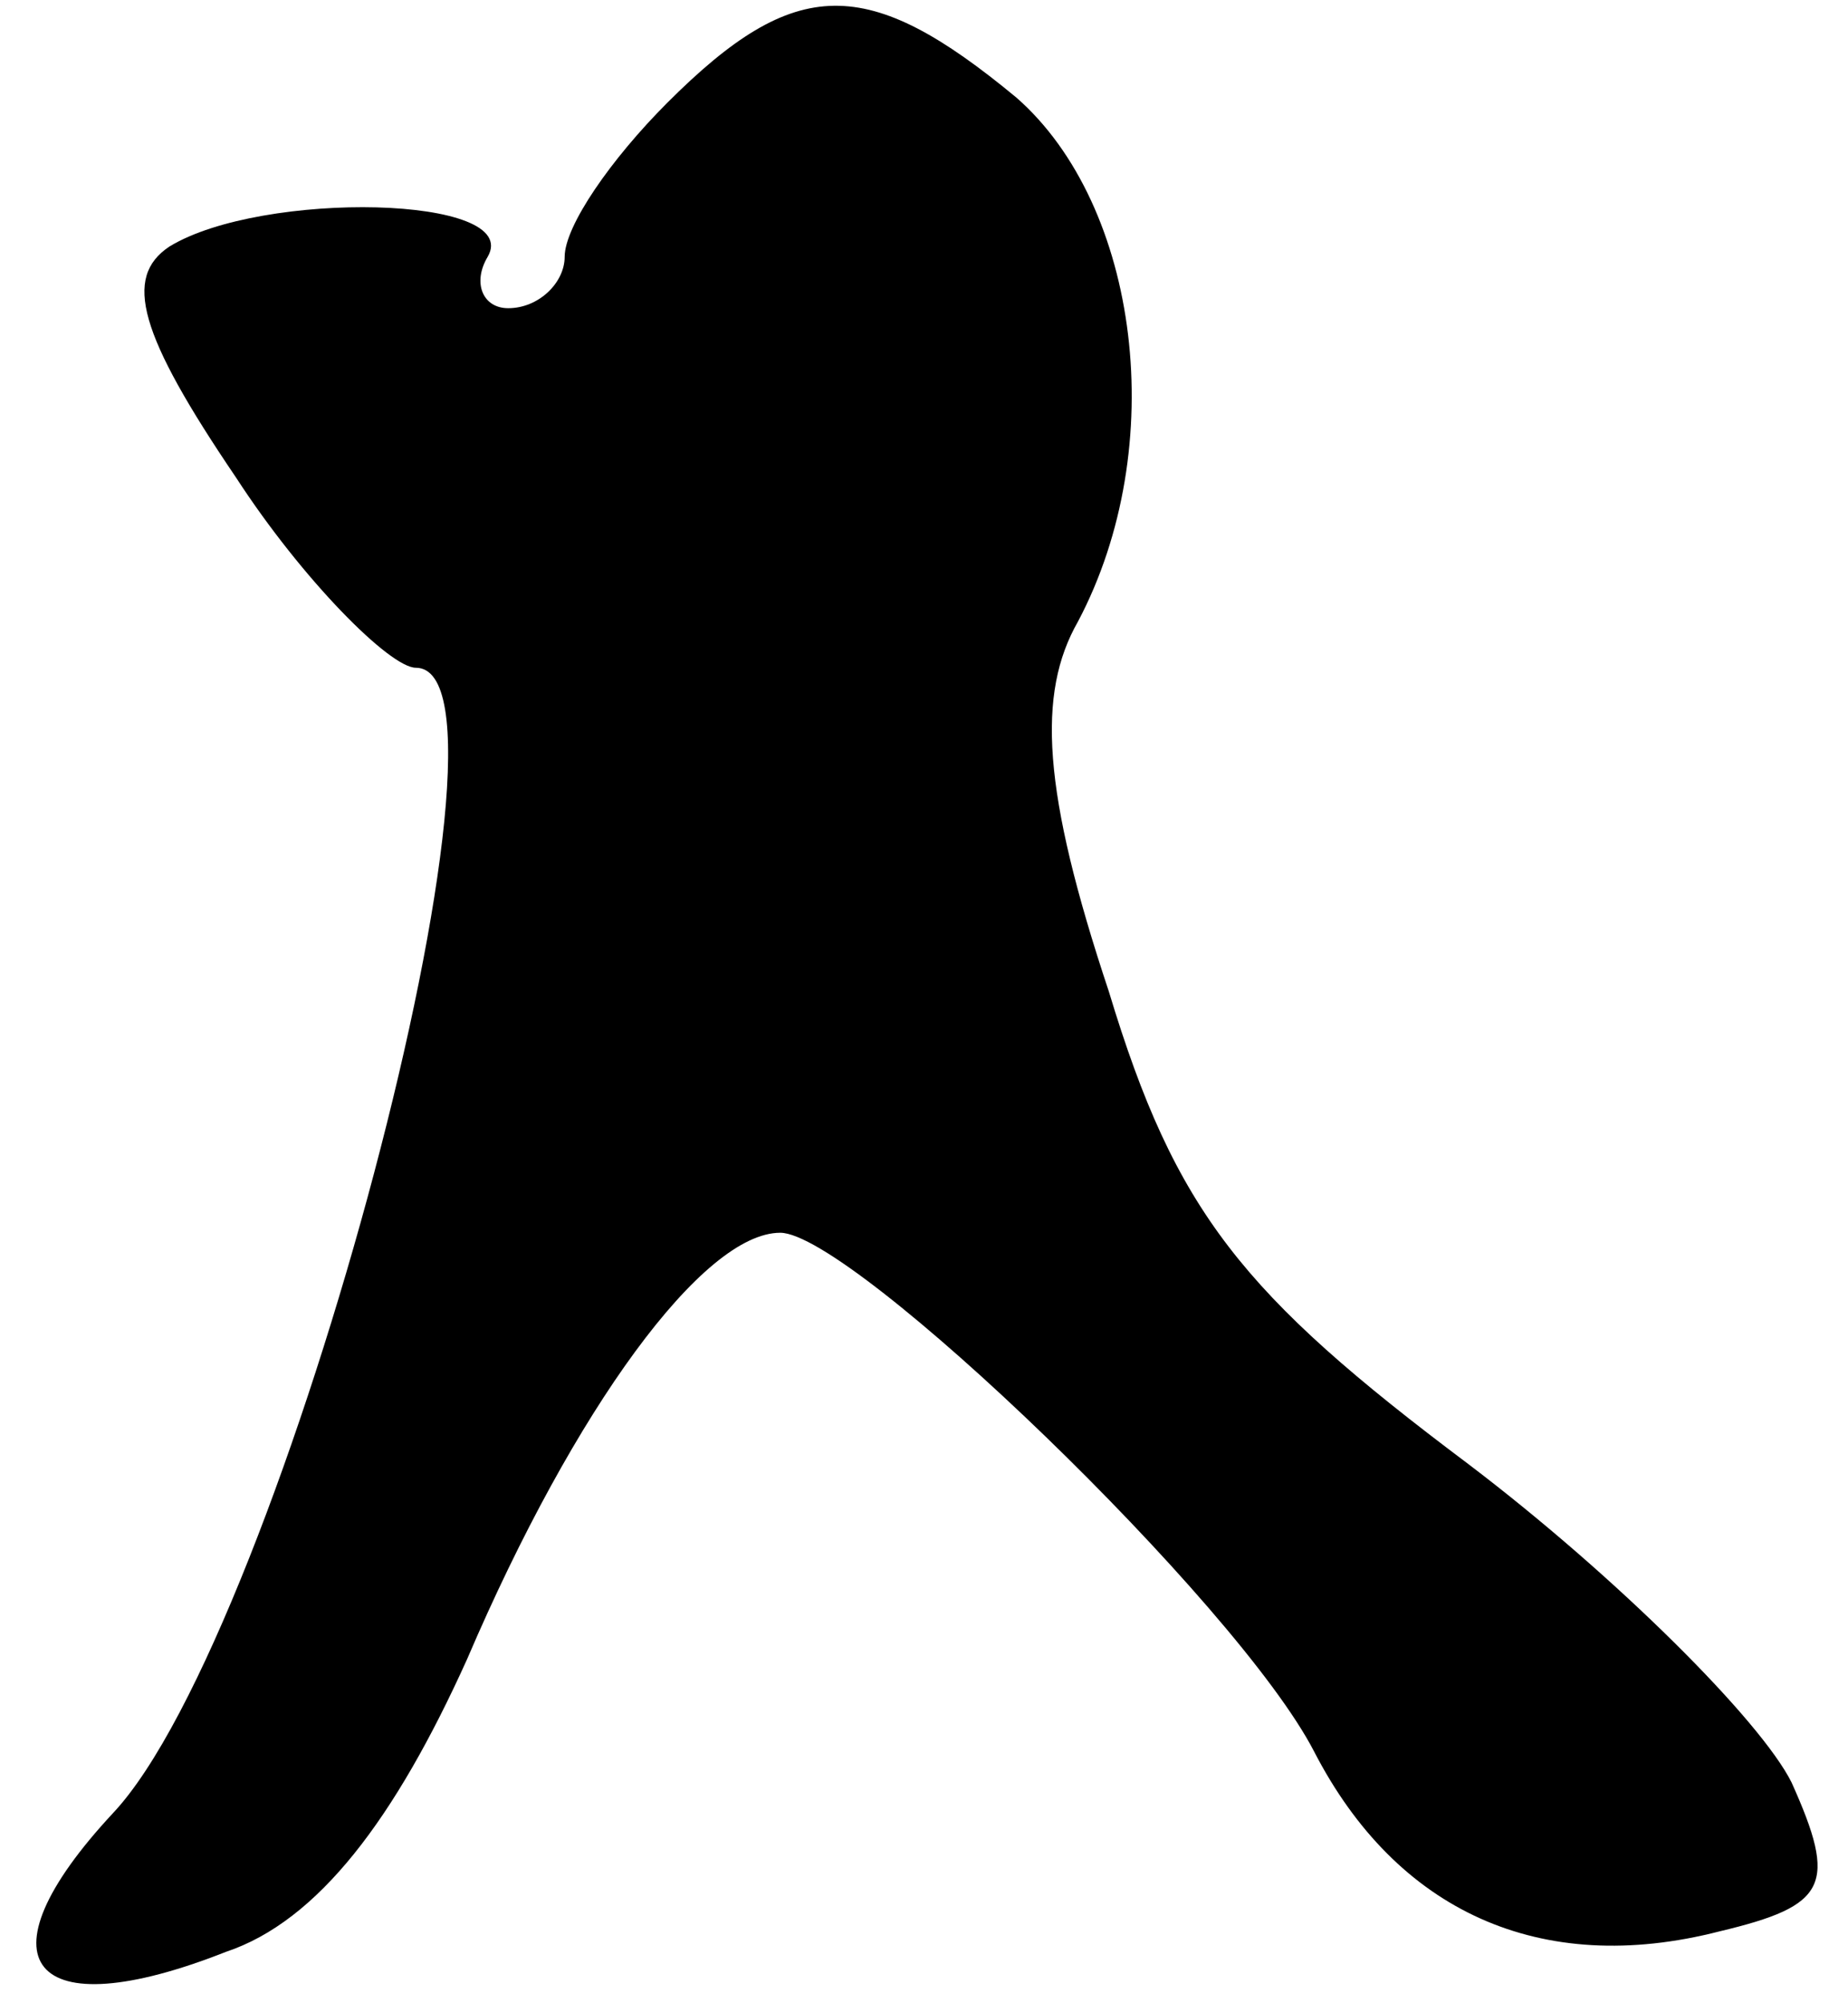 <?xml version="1.0" standalone="no"?>
<!DOCTYPE svg PUBLIC "-//W3C//DTD SVG 20010904//EN"
 "http://www.w3.org/TR/2001/REC-SVG-20010904/DTD/svg10.dtd">
<svg version="1.0" xmlns="http://www.w3.org/2000/svg"
 width="36pt" height="39pt" viewBox="0 0 36 39"
 preserveAspectRatio="xMidYMid meet">
<g transform="translate(0,39) scale(0.1,-0.1)"
fill="#000000" stroke="none">
<path fill="#000000" stroke="none" d="M130 370 c-11 -11 -20 -24 -20 -30 0
-5 -5 -10 -11 -10 -5 0 -7 5 -4 10 7 12 -44 13 -62 2 -9 -6 -6 -17 13 -45 13
-20 30 -37 35 -37 24 0 -26 -188 -59 -223 -27 -29 -16 -42 22 -27 18 6 33 26
47 57 21 49 46 83 61 83 14 0 89 -72 104 -101 16 -31 44 -44 79 -35 21 5 23 9
14 29 -6 12 -34 40 -63 62 -44 33 -57 49 -70 92 -13 39 -14 58 -6 72 18 34 12
81 -12 102 -29 24 -43 24 -68 -1z"/>
</g>
</svg>
